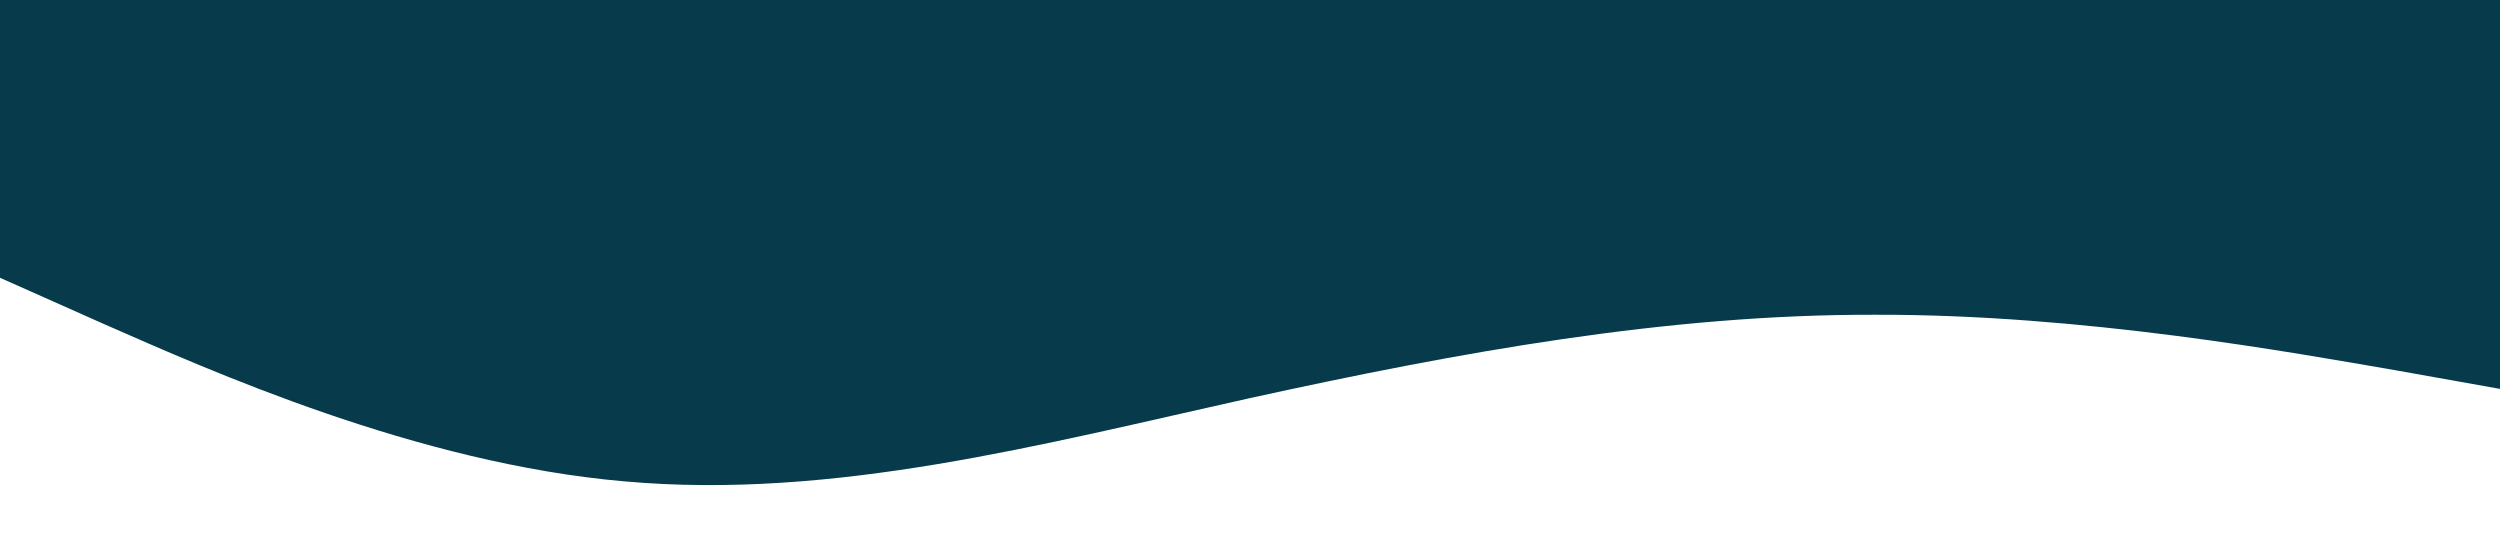 <?xml version="1.0" standalone="no"?><svg xmlns="http://www.w3.org/2000/svg" viewBox="0 0 1440 320"><path fill="#073B4C" fill-opacity="1" d="M0,160L60,186.7C120,213,240,267,360,277.3C480,288,600,256,720,229.3C840,203,960,181,1080,181.3C1200,181,1320,203,1380,213.3L1440,224L1440,0L1380,0C1320,0,1200,0,1080,0C960,0,840,0,720,0C600,0,480,0,360,0C240,0,120,0,60,0L0,0Z"></path></svg>